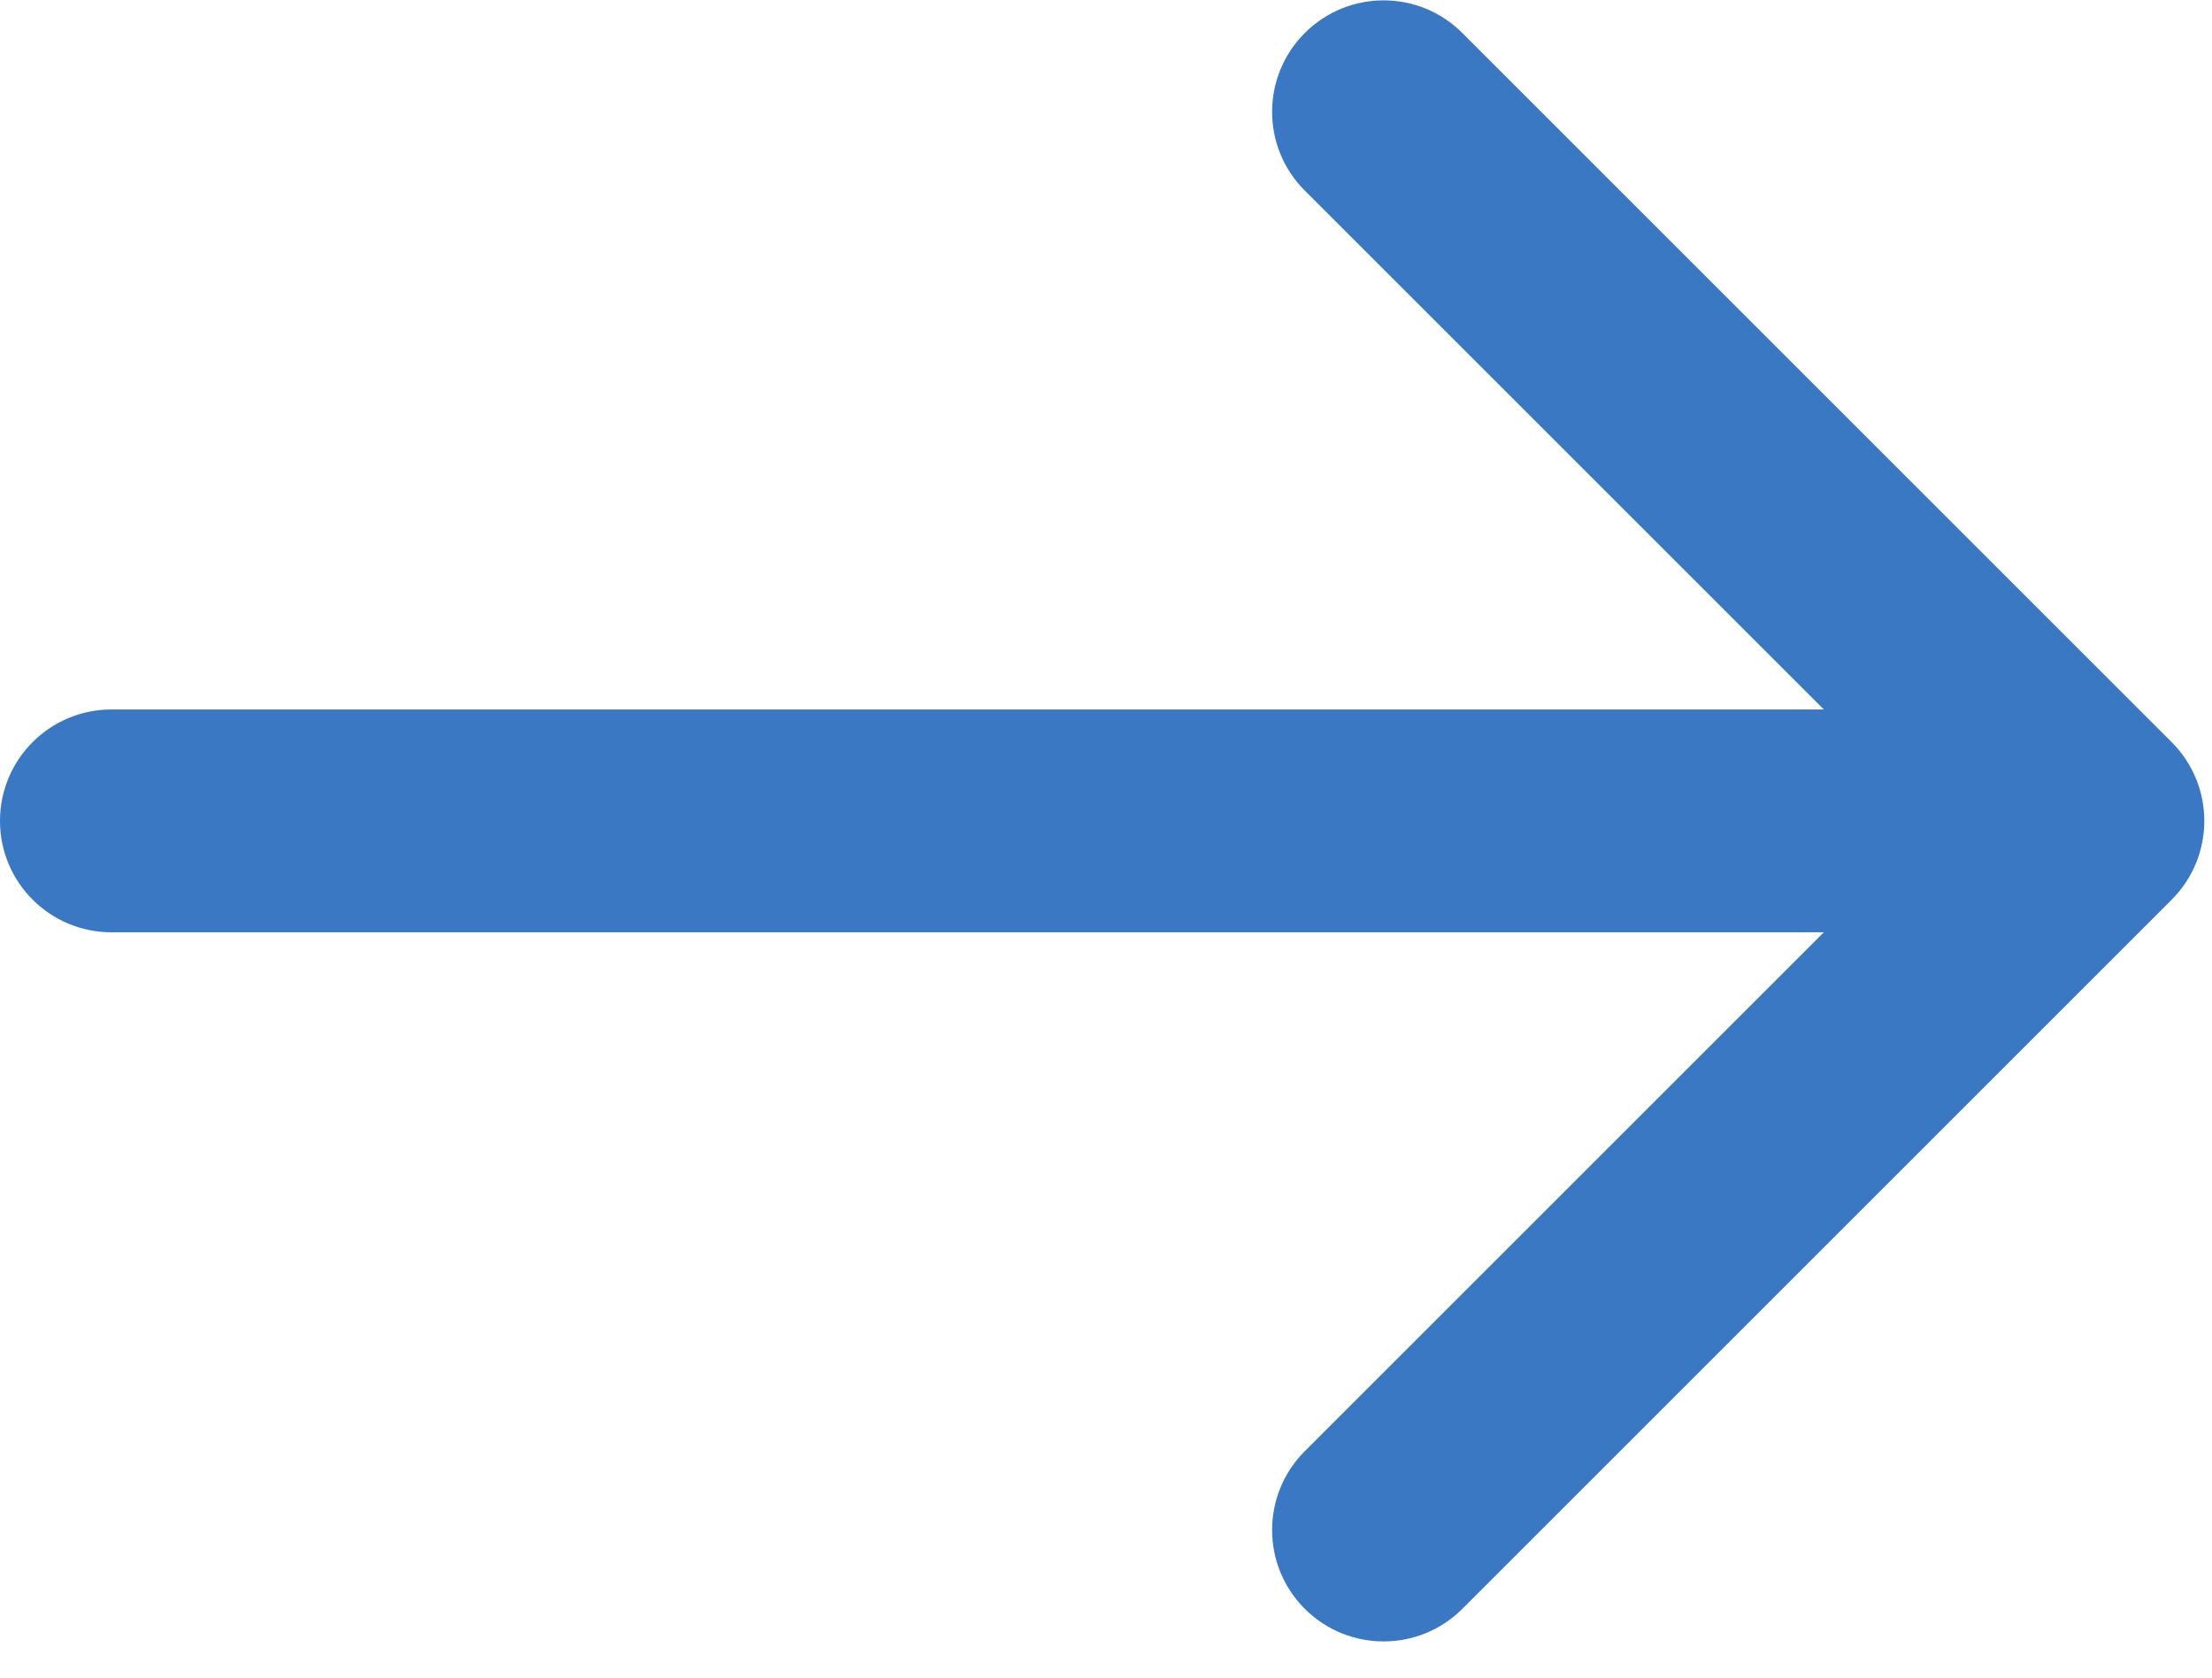 <svg width="29" height="22" viewBox="0 0 29 22" fill="none" xmlns="http://www.w3.org/2000/svg">
<path fill-rule="evenodd" clip-rule="evenodd" d="M19.172 0.433L28.471 9.732C29.042 10.303 29.042 11.228 28.471 11.799L19.172 21.098C18.602 21.668 17.677 21.668 17.106 21.098C16.535 20.527 16.535 19.602 17.106 19.031L23.911 12.226L1.461 12.226C0.654 12.226 0 11.572 0 10.765C0 9.958 0.654 9.304 1.461 9.304L23.911 9.304L17.106 2.499C16.535 1.929 16.535 1.004 17.106 0.433C17.677 -0.138 18.602 -0.138 19.172 0.433Z" fill="#3A78C3"/>
</svg>
